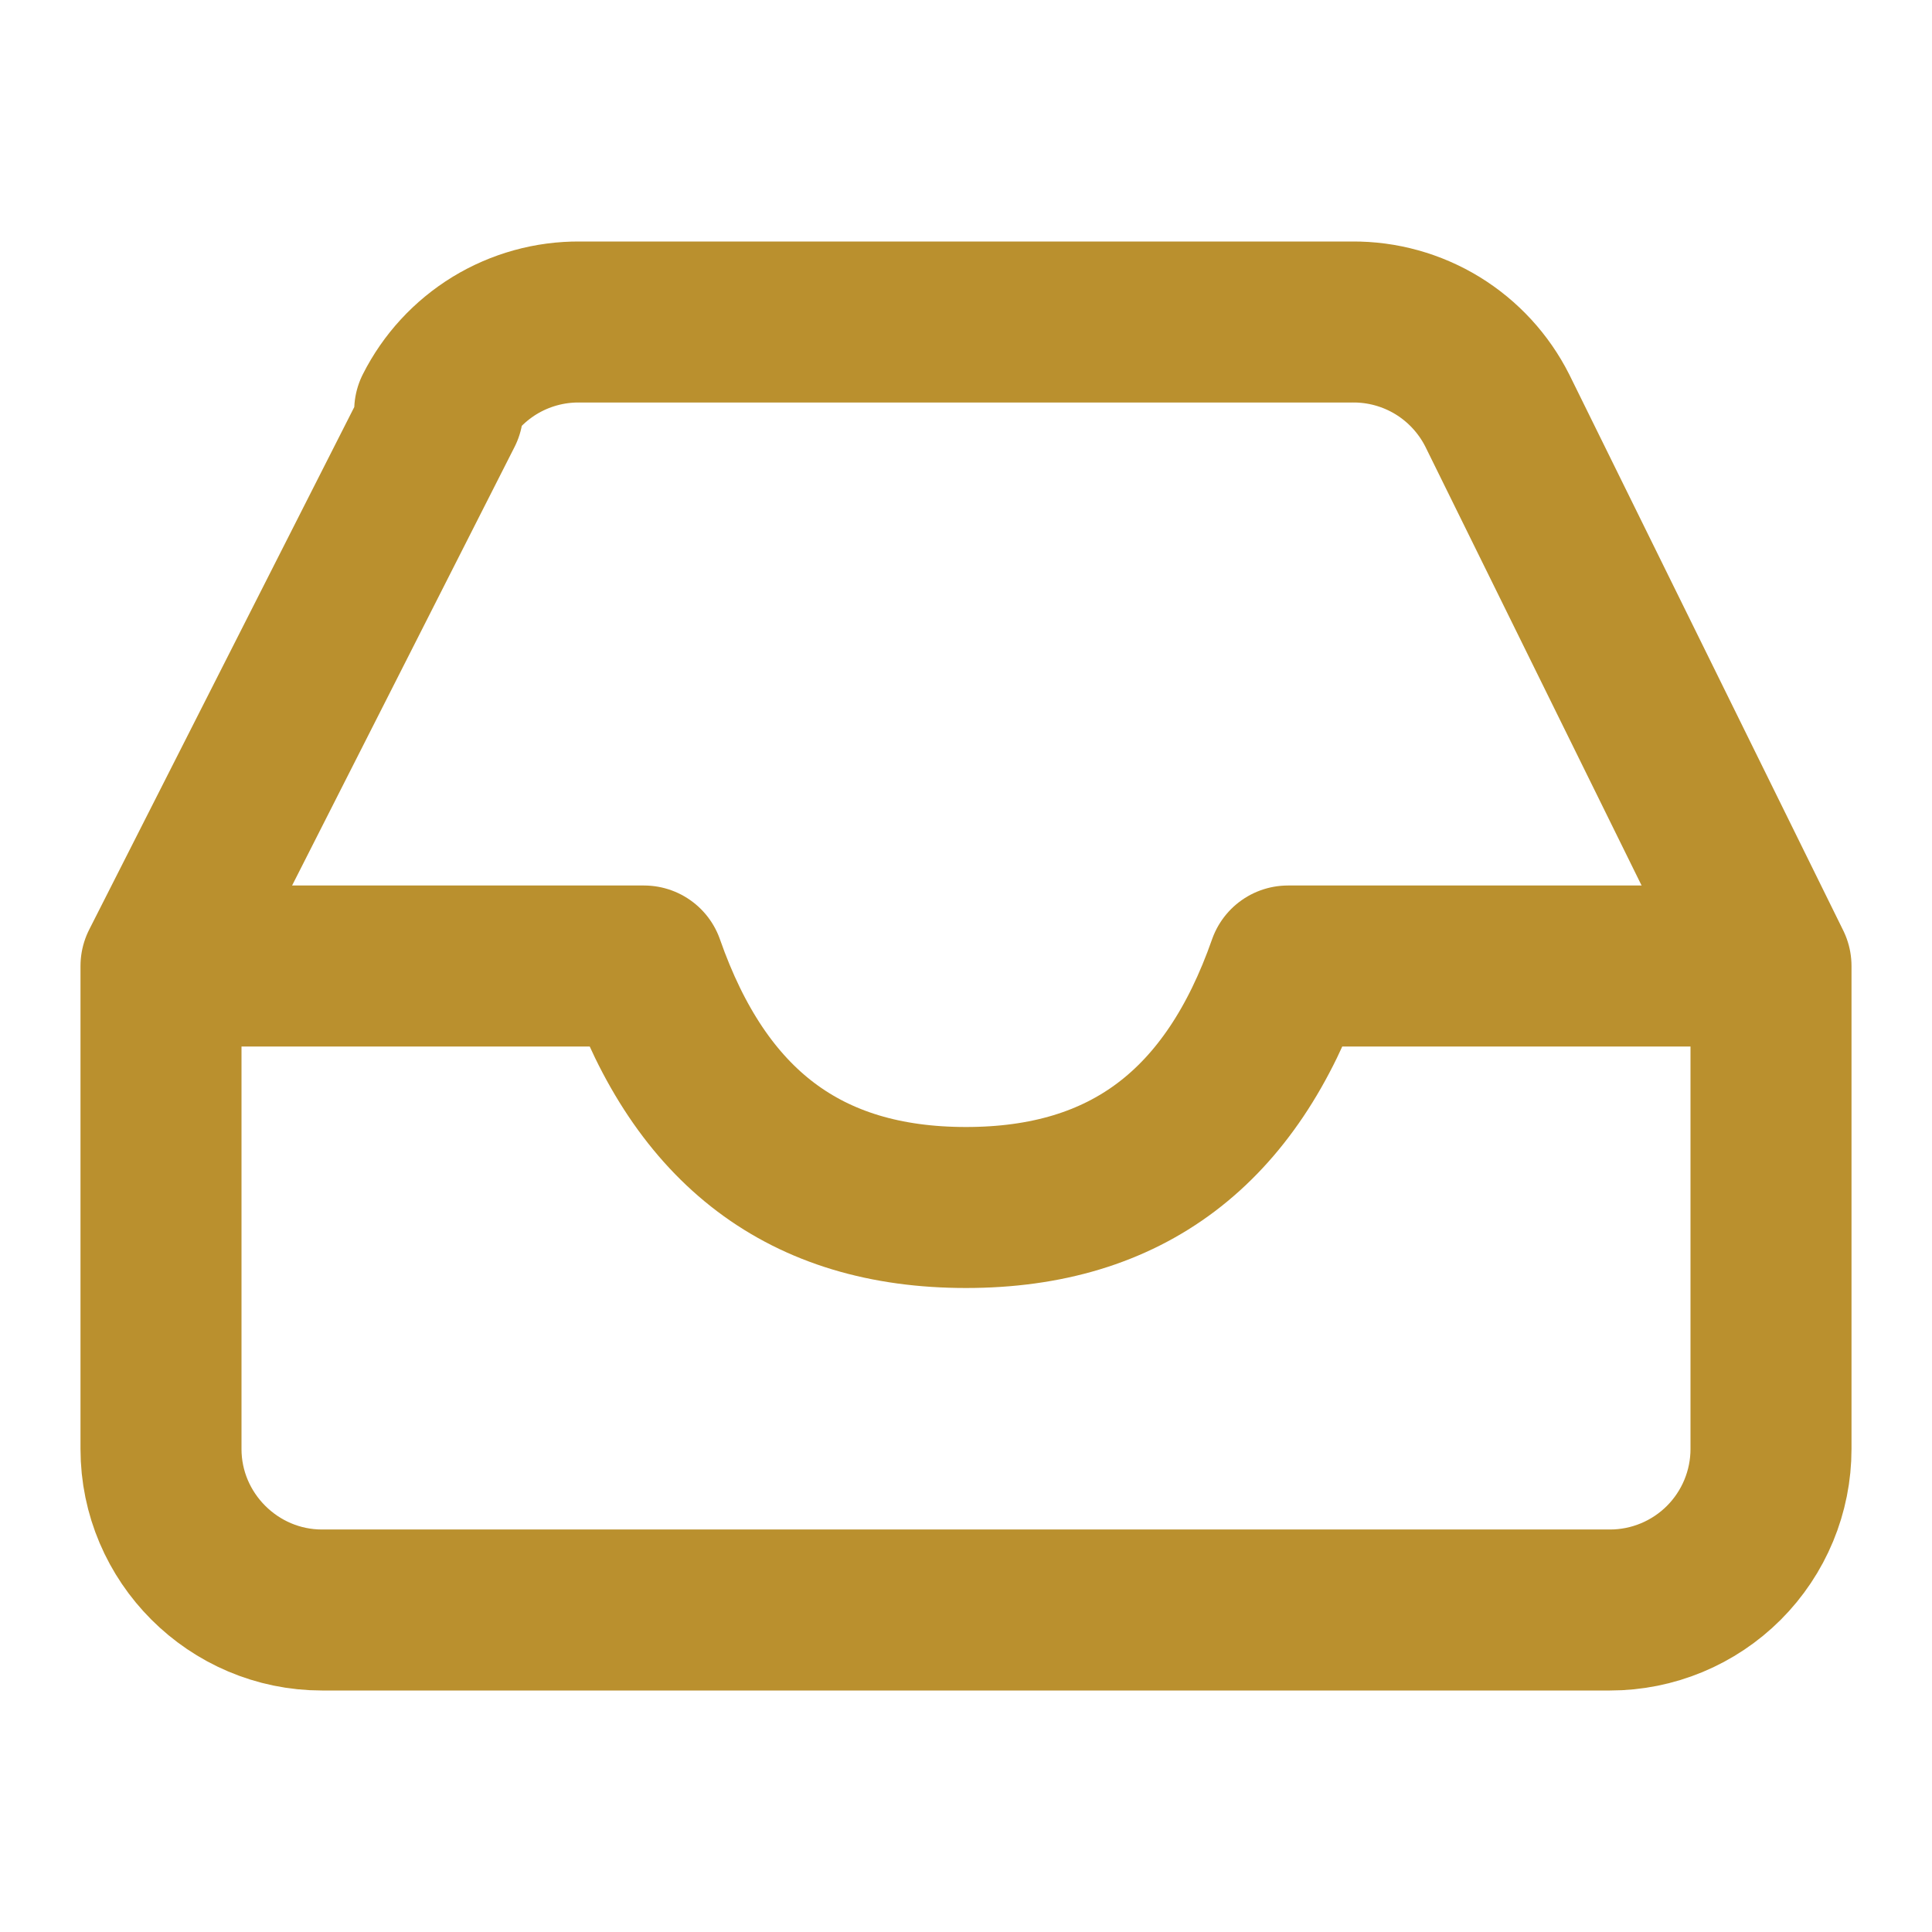 <svg width="24" height="24" viewBox="0 0 24 24" fill="none" xmlns="http://www.w3.org/2000/svg">
<path d="M21.5 12H16C15.3 14 14 15 12 15C10 15 8.7 14 8 12H2.5" stroke="#BA902E" stroke-width="2" stroke-linecap="round" stroke-linejoin="round"/>
<path d="M5.5 5.1L2 12V18C2 19.1 2.9 20 4 20H20C20.53 20 21.039 19.789 21.414 19.414C21.789 19.039 22 18.53 22 18V12L18.6 5.1C18.432 4.767 18.175 4.488 17.857 4.293C17.539 4.099 17.173 3.997 16.8 4H7.2C6.827 3.997 6.461 4.099 6.143 4.293C5.825 4.488 5.568 4.767 5.4 5.1H5.5Z" stroke="#BA902E" stroke-width="2" stroke-linecap="round" stroke-linejoin="round"/>
</svg>
